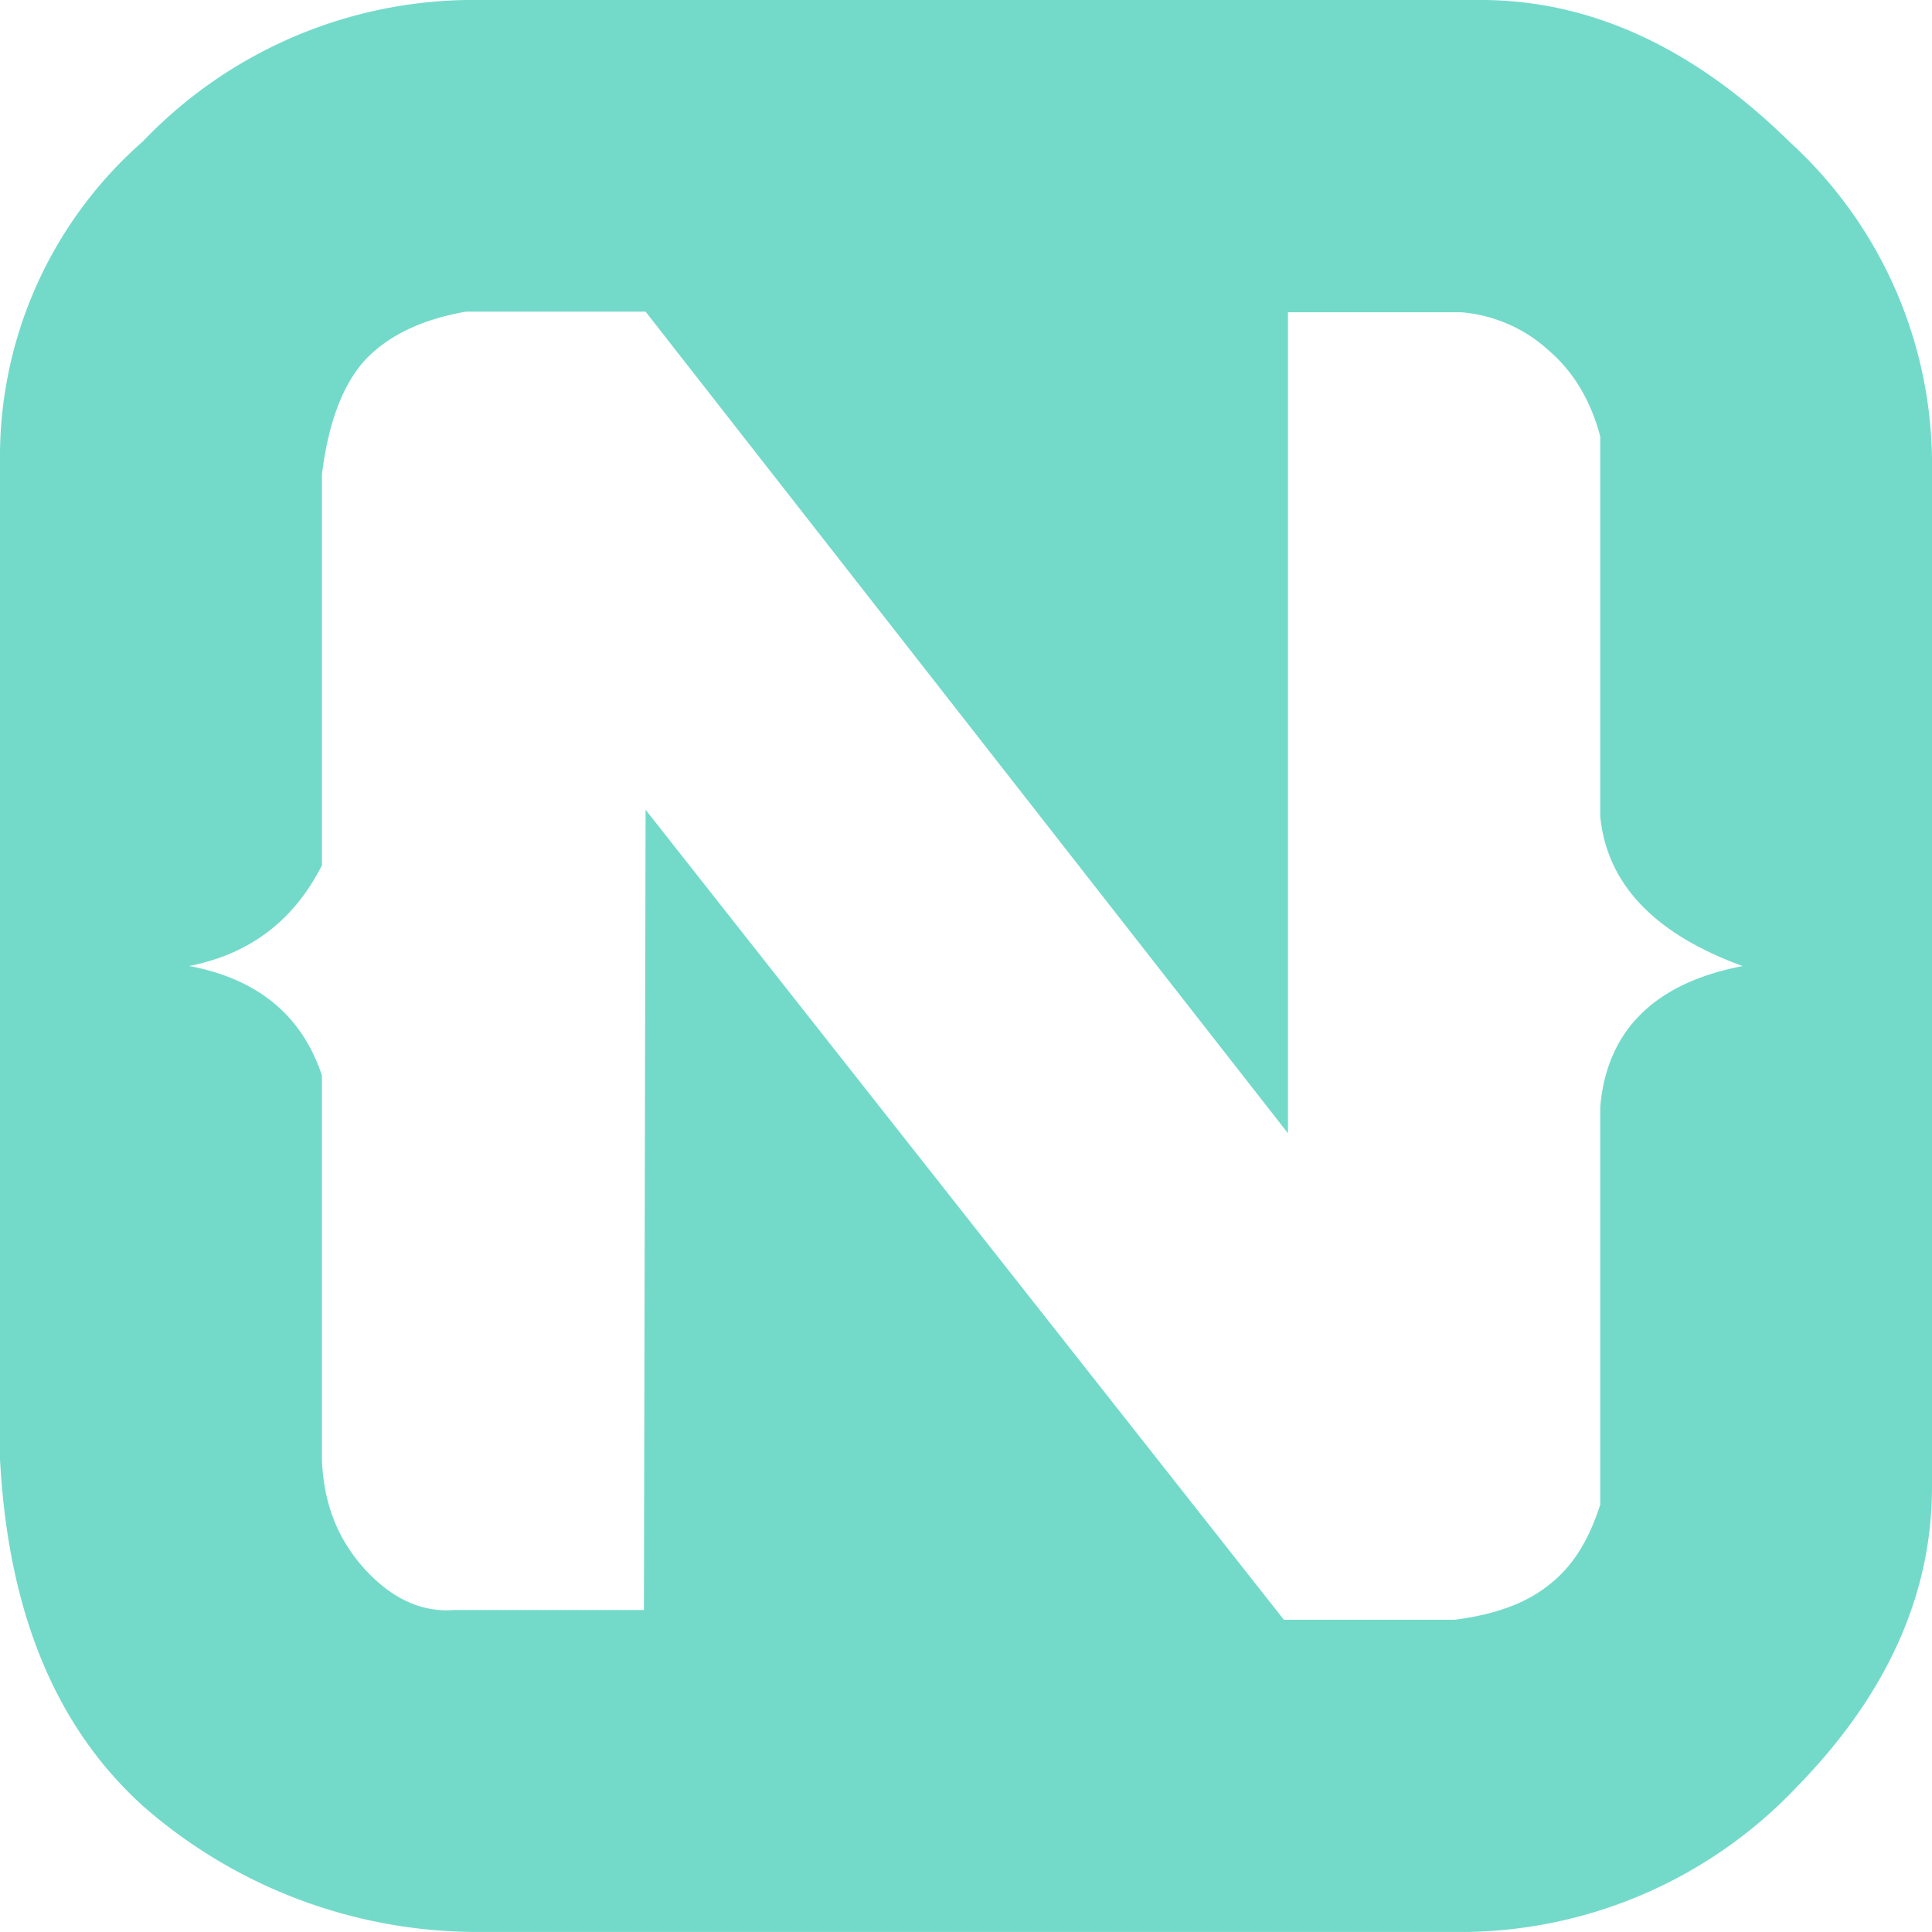 <svg xmlns="http://www.w3.org/2000/svg" width="1em" height="1em" viewBox="0 0 32 32"><path fill="#73daca" d="M2.36 2.349A7.57 7.57 0 0 1 7.735 0h16.796c1.829 0 3.537.803 5.109 2.349A7.23 7.23 0 0 1 32 7.598v17.027q.001 2.68-2.24 4.973a7.68 7.68 0 0 1-5.427 2.401H7.828a8.4 8.4 0 0 1-5.468-2.093C.921 28.598.136 26.707 0 24.171V7.639a6.94 6.94 0 0 1 2.36-5.291zm8.333 11.063l10.572 13.416h2.828c.652-.083 1.172-.265 1.557-.573c.401-.307.667-.749.855-1.333v-6.588c.109-1.265.896-2.052 2.359-2.333q-2.194-.799-2.359-2.479V7.23c-.156-.589-.437-1.068-.855-1.427a2.44 2.44 0 0 0-1.453-.631h-2.864v13.599L10.693 5.162H7.718c-.745.131-1.292.401-1.667.797c-.369.401-.615 1.041-.719 1.905v6.469c-.469.921-1.197 1.469-2.197 1.667c1.129.213 1.864.812 2.197 1.812v6.36c.027.735.265 1.333.719 1.828c.443.479.932.708 1.469.667h3.145z"/></svg>